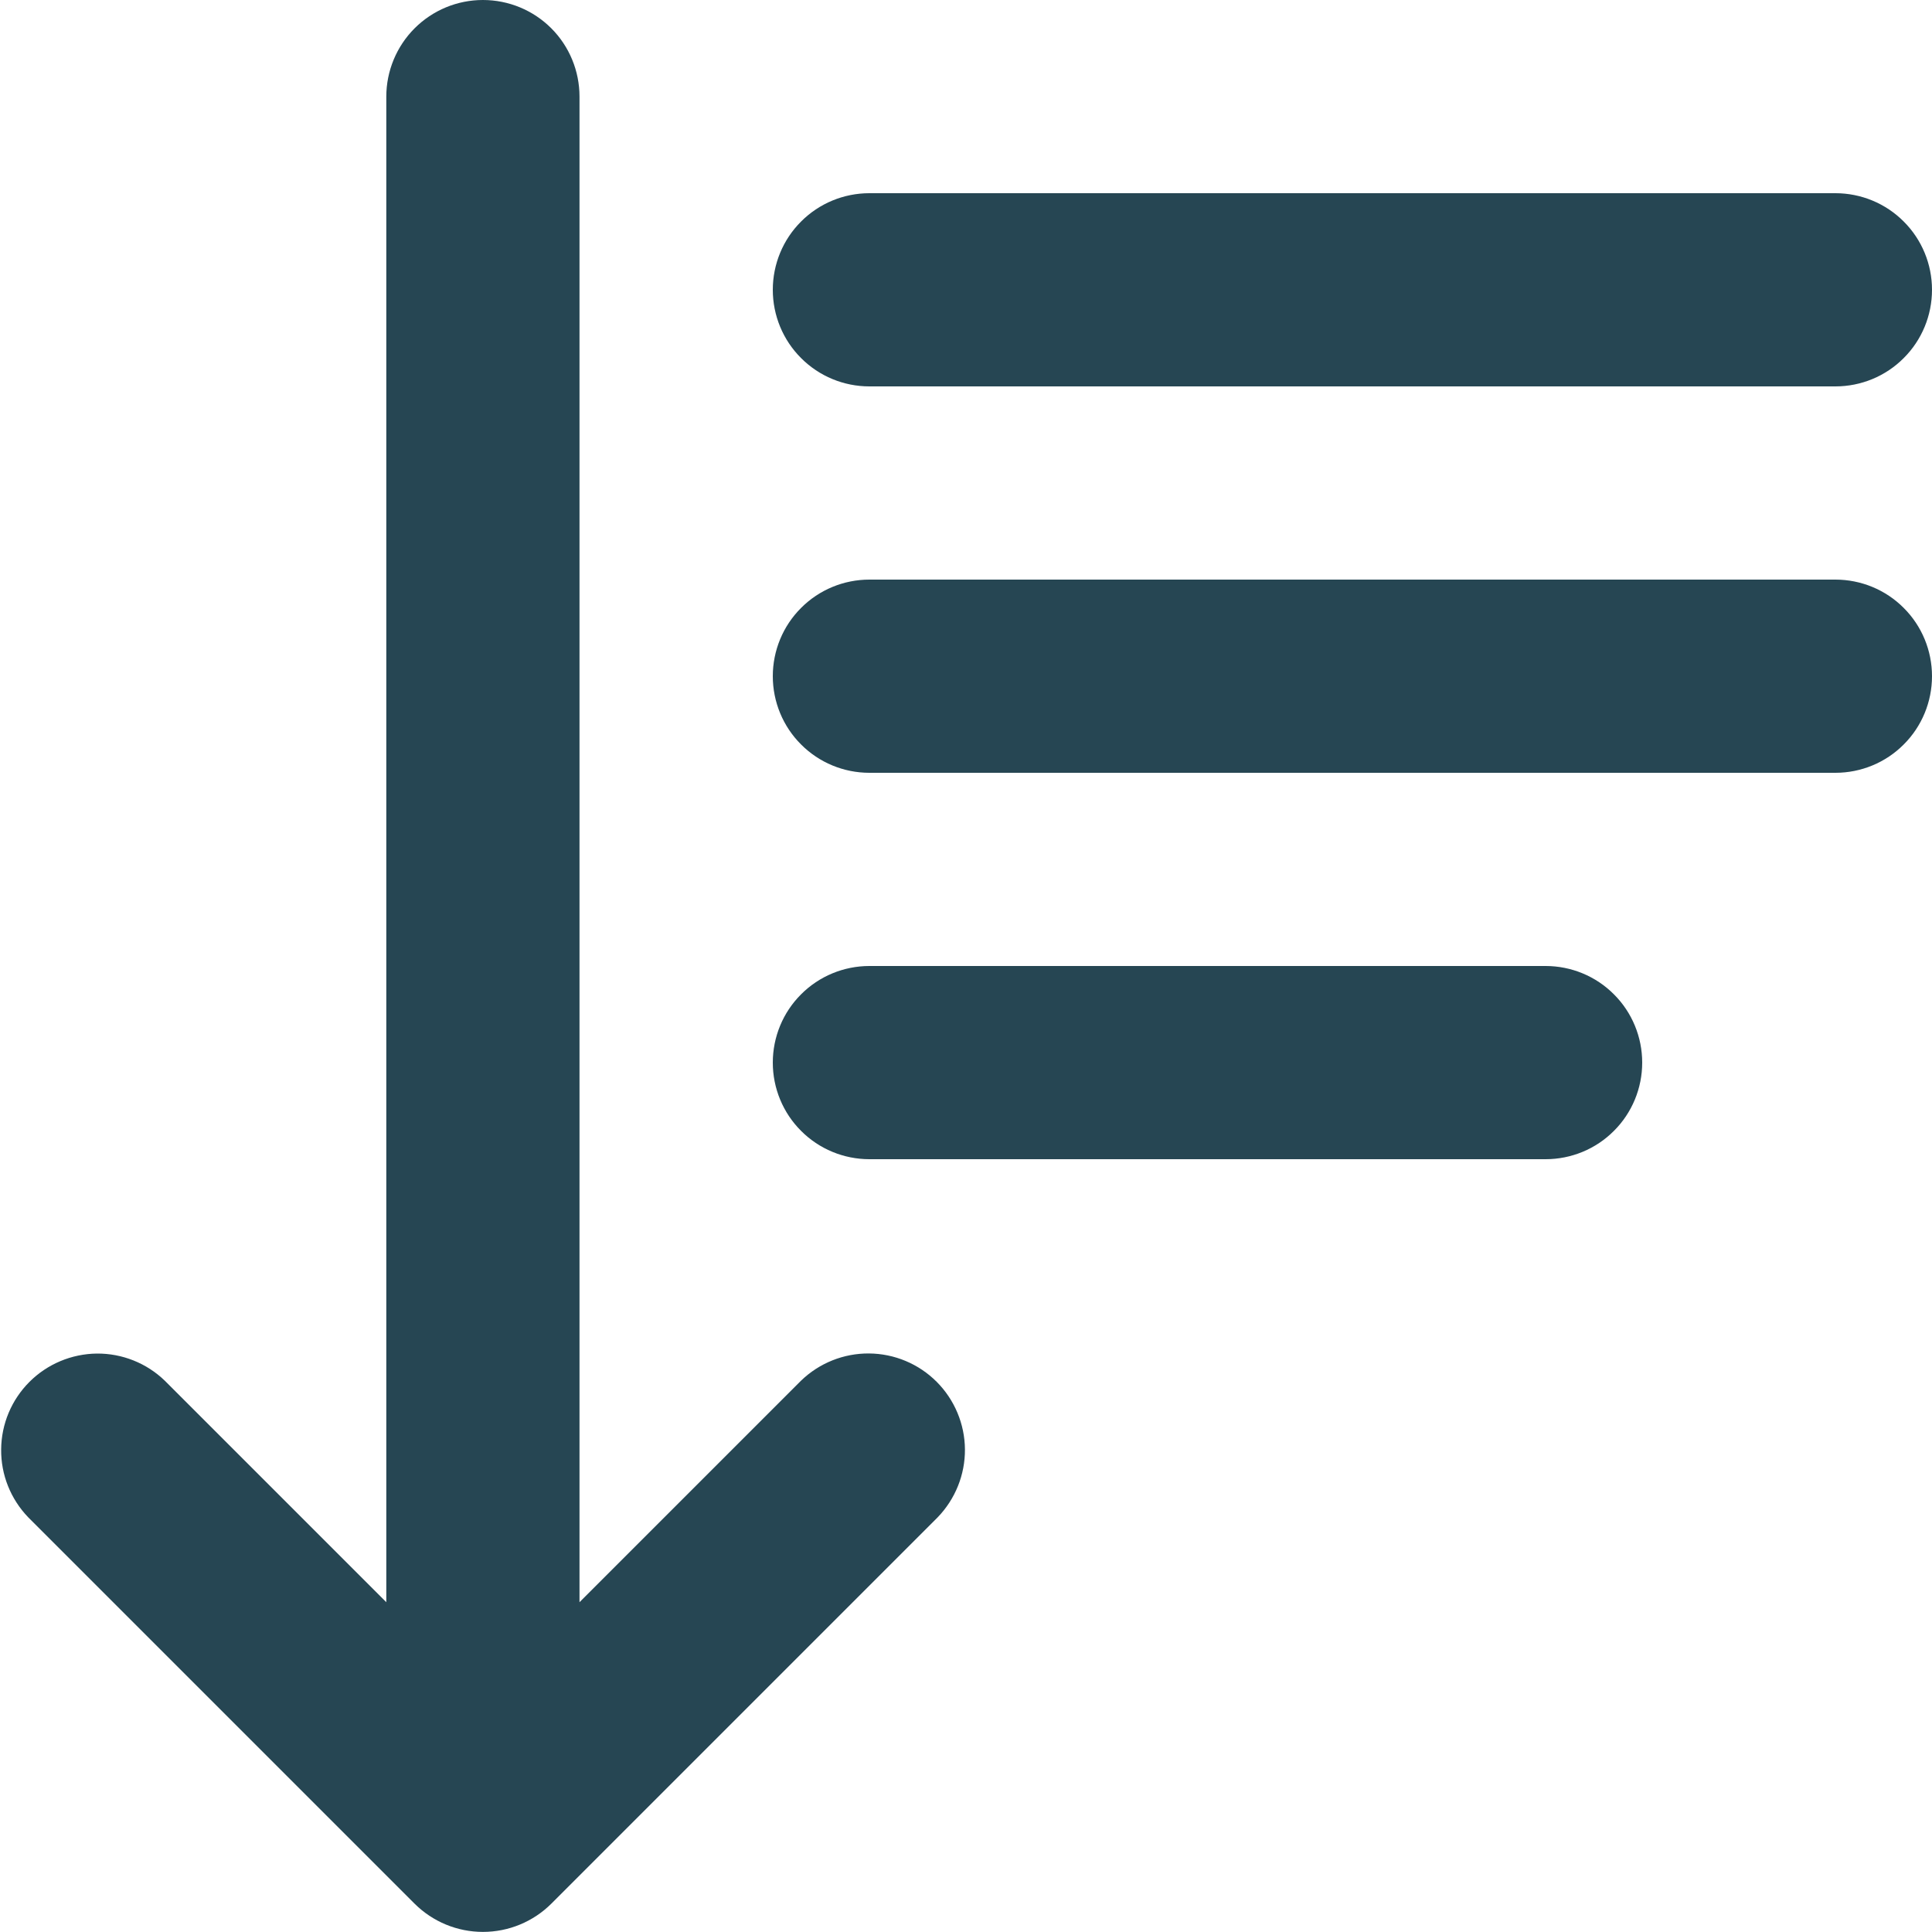 <svg width="20" height="20" viewBox="0 0 20 20" fill="none" xmlns="http://www.w3.org/2000/svg">
<path d="M8.292 14.293L5.999 16.586V1C5.999 0.735 5.894 0.48 5.707 0.293C5.519 0.105 5.265 0 4.999 0C4.734 0 4.48 0.105 4.292 0.293C4.105 0.48 3.999 0.735 3.999 1V16.586L1.706 14.293C1.518 14.111 1.265 14.01 1.003 14.012C0.741 14.015 0.49 14.12 0.305 14.305C0.119 14.491 0.014 14.741 0.012 15.004C0.009 15.266 0.11 15.518 0.292 15.707L4.292 19.707C4.48 19.894 4.734 19.999 4.999 19.999C5.265 19.999 5.519 19.894 5.707 19.707L9.707 15.707C9.889 15.518 9.991 15.266 9.989 15.003C9.987 14.741 9.881 14.489 9.696 14.304C9.51 14.118 9.259 14.013 8.996 14.011C8.734 14.009 8.481 14.11 8.292 14.293Z" fill="#264653"/>
<path d="M9 4H19C19.265 4 19.52 3.895 19.707 3.707C19.895 3.52 20 3.265 20 3C20 2.735 19.895 2.48 19.707 2.293C19.52 2.105 19.265 2 19 2H9C8.735 2 8.48 2.105 8.293 2.293C8.105 2.48 8 2.735 8 3C8 3.265 8.105 3.52 8.293 3.707C8.48 3.895 8.735 4 9 4Z" fill="#264653"/>
<path d="M19 6H9C8.735 6 8.48 6.105 8.293 6.293C8.105 6.48 8 6.735 8 7C8 7.265 8.105 7.52 8.293 7.707C8.48 7.895 8.735 8 9 8H19C19.265 8 19.52 7.895 19.707 7.707C19.895 7.52 20 7.265 20 7C20 6.735 19.895 6.48 19.707 6.293C19.52 6.105 19.265 6 19 6Z" fill="#264653"/>
<path d="M16 10H9C8.735 10 8.48 10.105 8.293 10.293C8.105 10.48 8 10.735 8 11C8 11.265 8.105 11.52 8.293 11.707C8.48 11.895 8.735 12 9 12H16C16.265 12 16.52 11.895 16.707 11.707C16.895 11.52 17 11.265 17 11C17 10.735 16.895 10.48 16.707 10.293C16.52 10.105 16.265 10 16 10Z" fill="#264653"/>
</svg>
